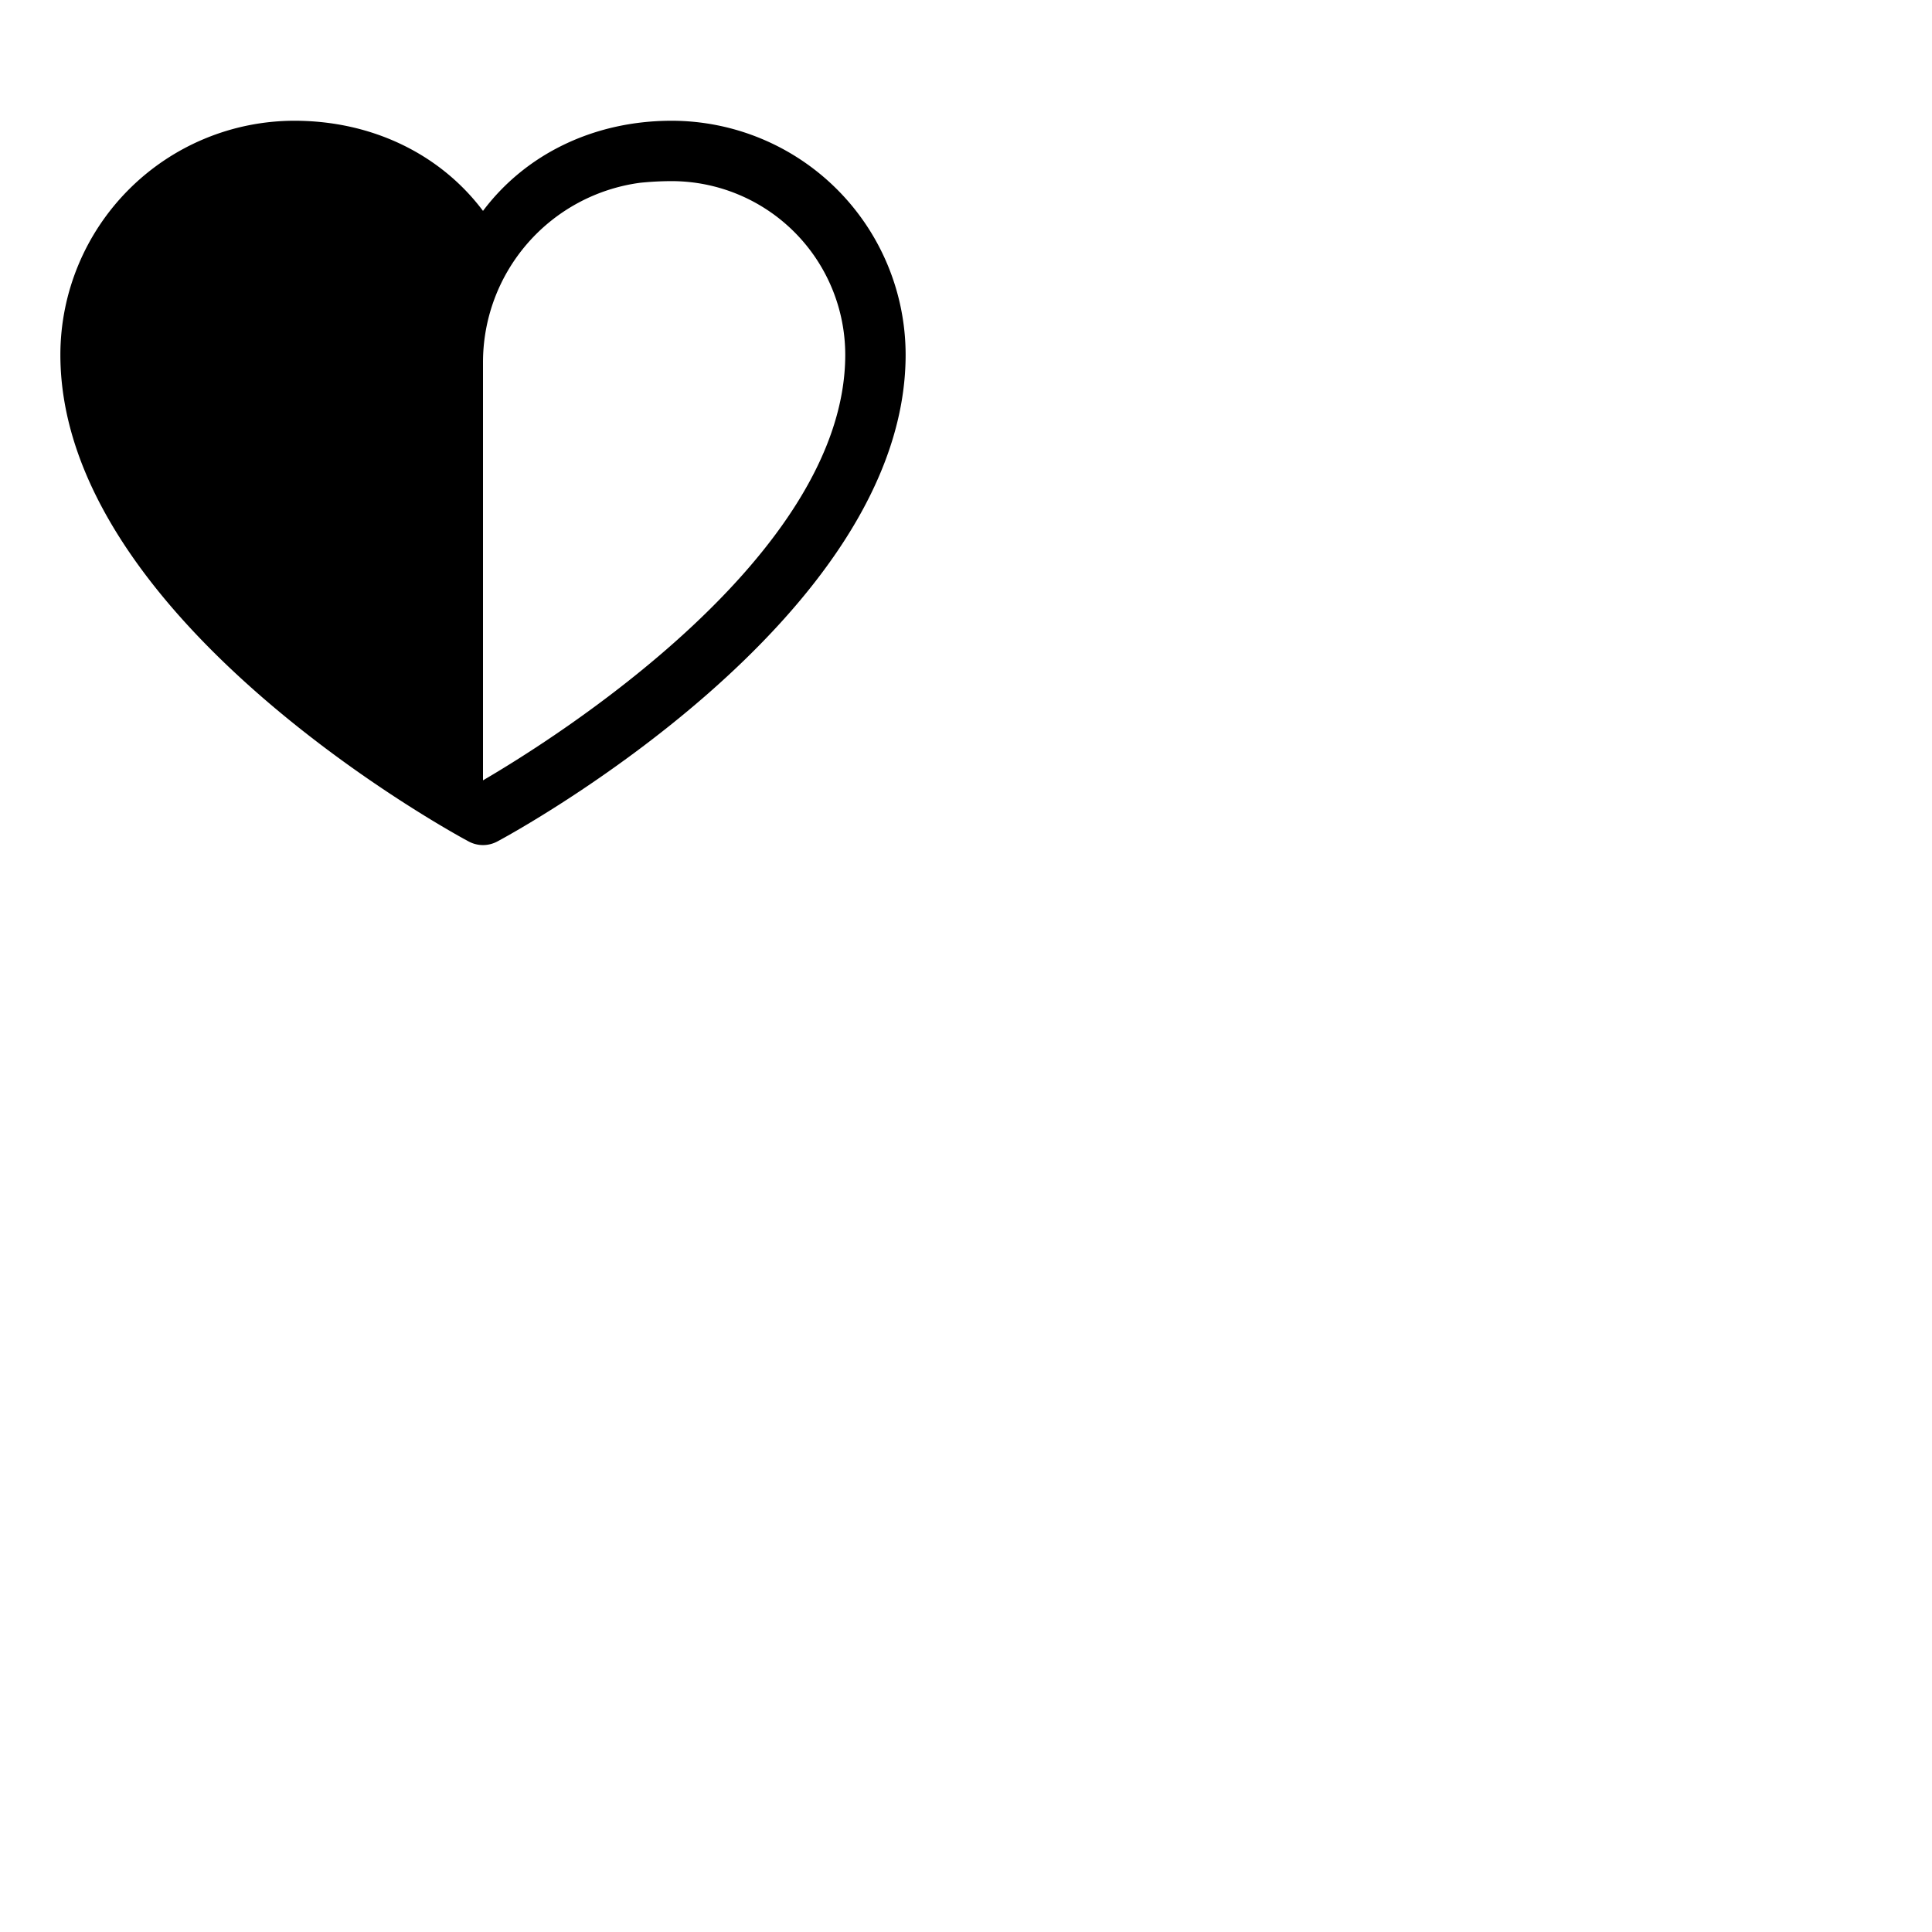 <svg xmlns="http://www.w3.org/2000/svg" version="1.1" viewBox="0 0 512 512" fill="currentColor"><path fill="currentColor" d="M178 32c-20.65 0-38.73 8.88-50 23.89C116.73 40.88 98.65 32 78 32a62.07 62.07 0 0 0-62 62c0 70 103.79 126.67 108.21 129a8 8 0 0 0 7.58 0C136.21 220.67 240 164 240 94a62.07 62.07 0 0 0-62-62m-50 174.8V96a48 48 0 0 1 41.61-47.56A83.85 83.85 0 0 1 178 48a46.06 46.06 0 0 1 46 46c0 53.61-77.75 102.15-96 112.8"/></svg>